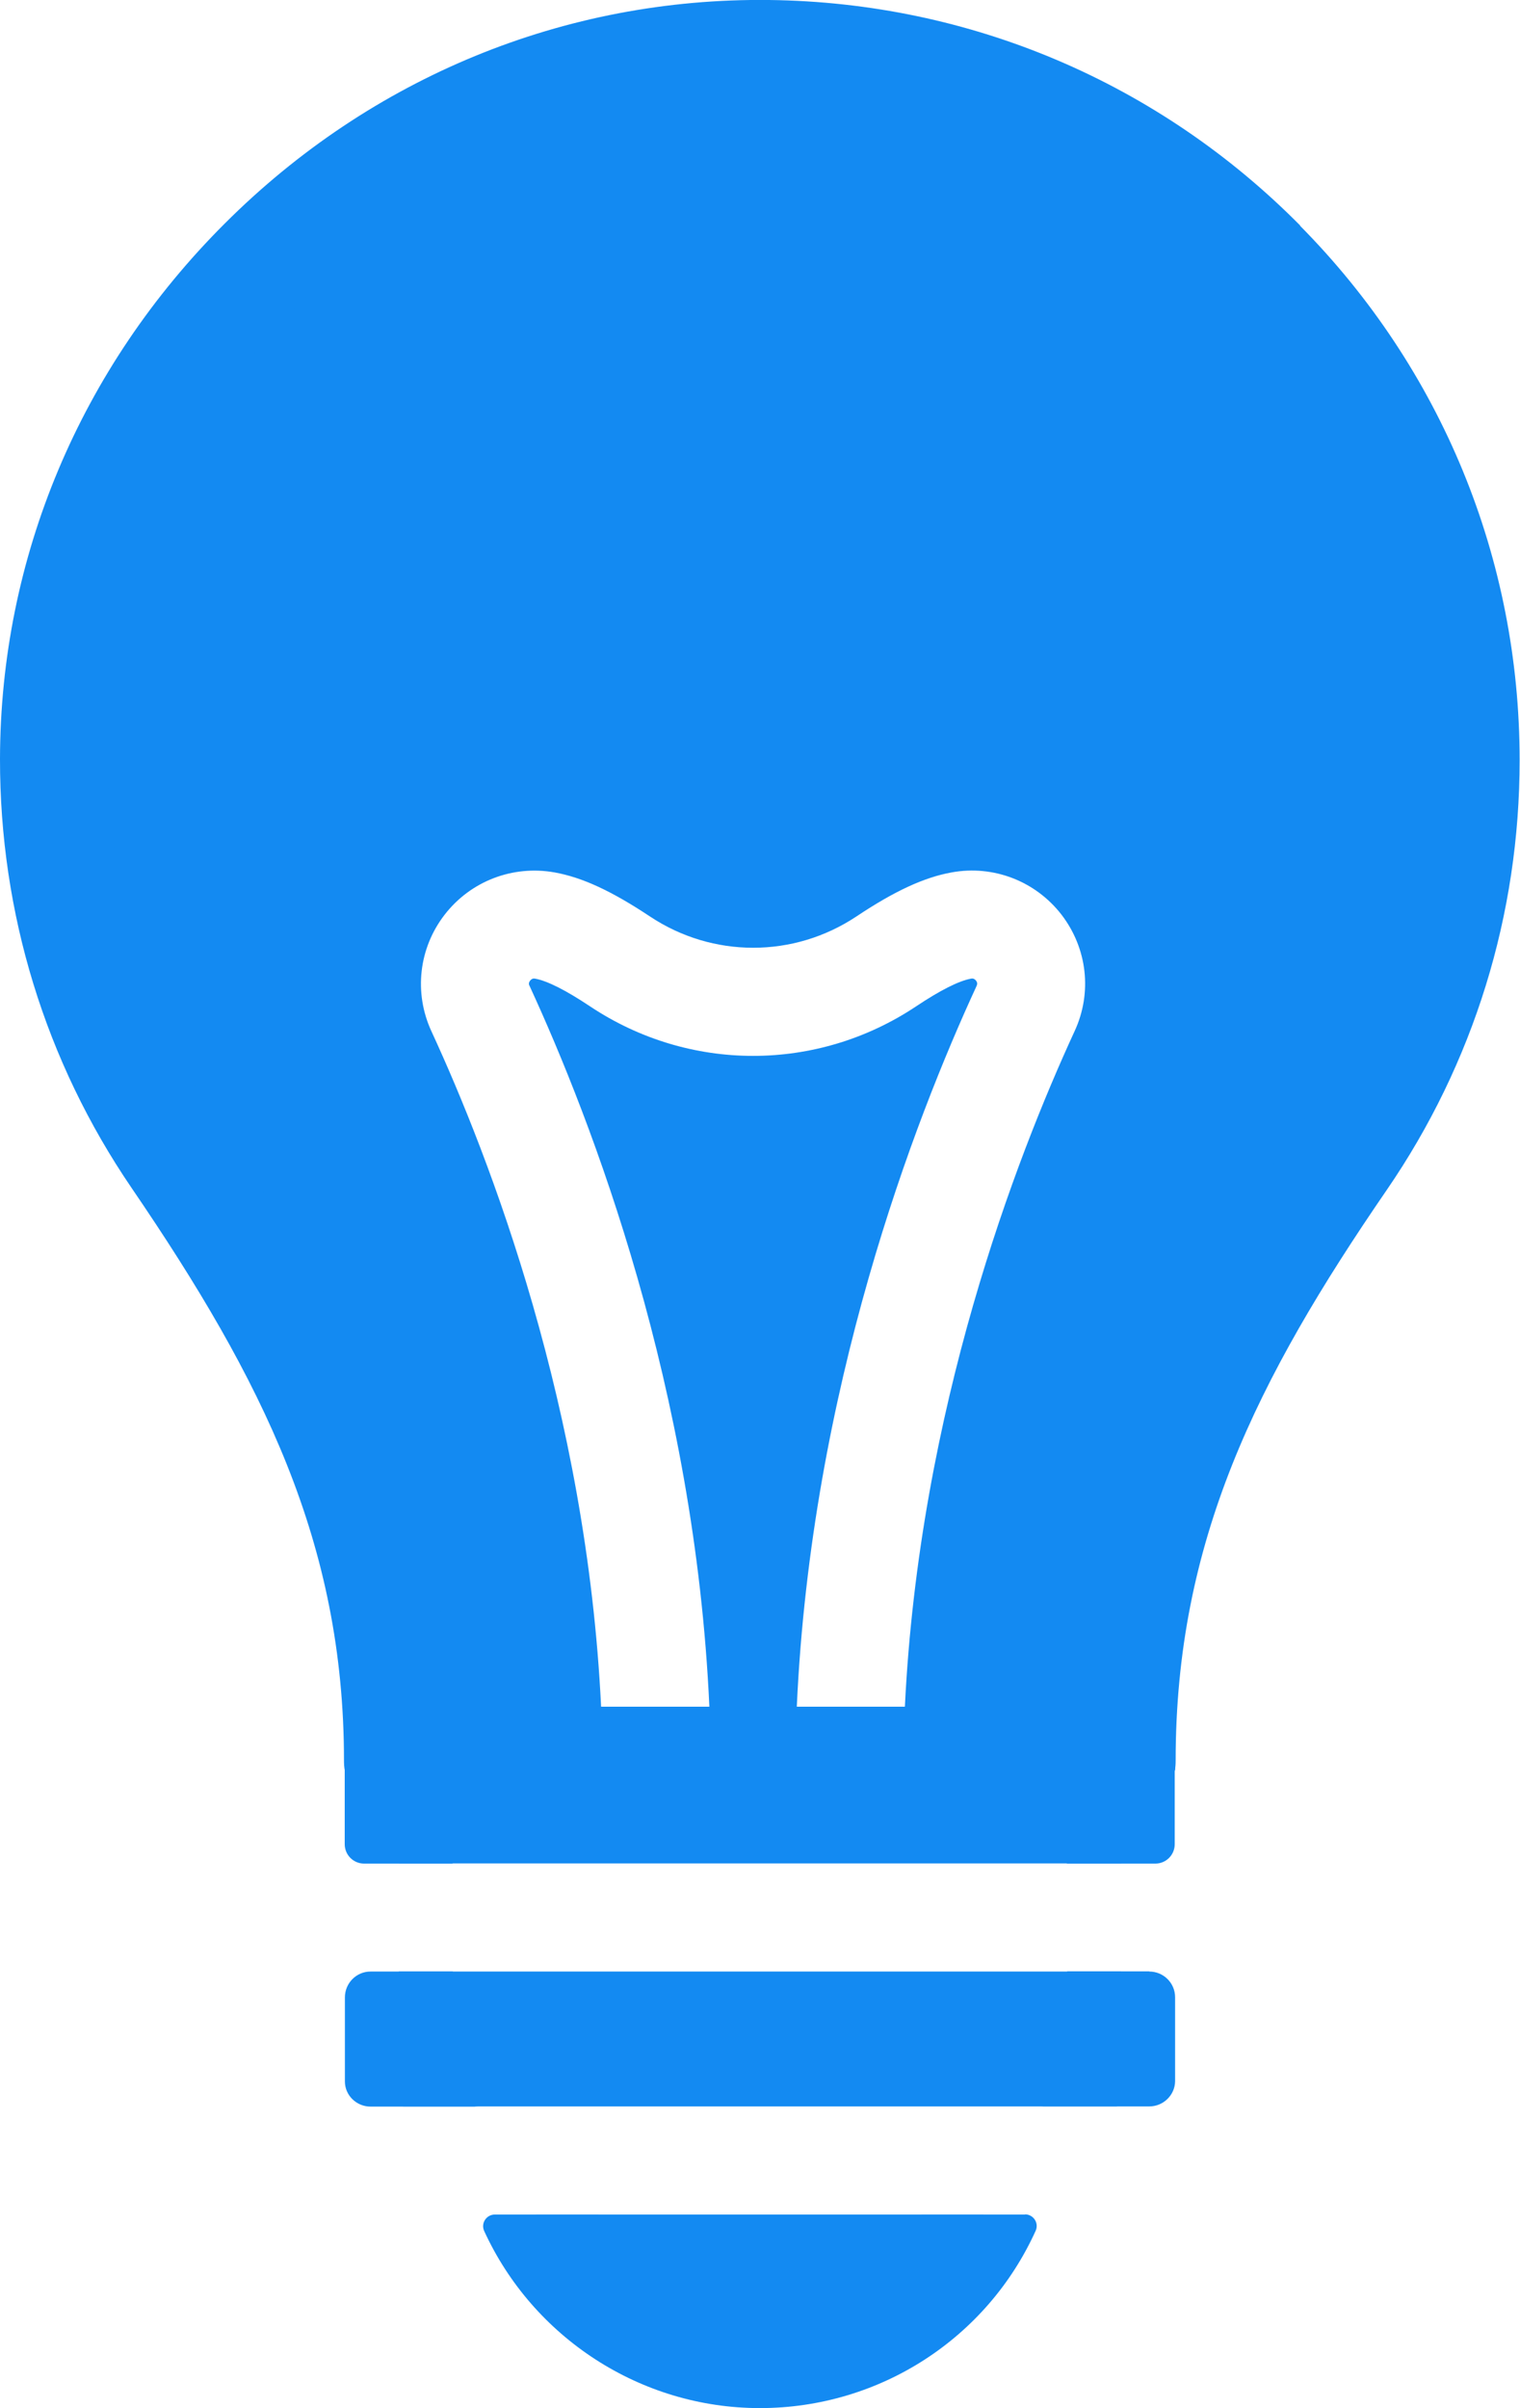 <?xml version="1.0" encoding="UTF-8"?>
<svg id="Layer_2" xmlns="http://www.w3.org/2000/svg" viewBox="0 0 82.41 130.51">
  <defs>
    <style>
      .cls-1 {
        fill: #138af2;
      }
    </style>
  </defs>
  <g id="Icon_Set">
    <g>
      <path class="cls-1" d="M41.67,2.93C20.59,2.68,2.97,20.05,2.93,41.13c-.01,8.01,2.43,15.45,6.63,21.61,6.63,9.71,11.26,18.46,11.94,29.77.06.95.09,1.93.09,2.92h21.53s17.72,0,17.72,0c0-.99.03-1.97.08-2.92.67-11.26,5.23-20,11.87-29.66,4.23-6.16,6.7-13.61,6.7-21.64,0-20.98-16.89-38.02-37.81-38.27ZM32.59,92.5c-.78-16.12-6.02-29.72-9.2-36.61-.96-2.08-.69-4.5.72-6.32,1.41-1.82,3.69-2.69,5.95-2.29,1.51.27,3.1,1.01,5.18,2.39,3.4,2.26,7.79,2.26,11.19,0,2.07-1.38,3.67-2.12,5.17-2.39,2.26-.41,4.54.47,5.95,2.29,1.4,1.82,1.68,4.23.71,6.32-3.18,6.9-8.42,20.49-9.2,36.61h-5.86c.78-17.23,6.36-31.73,9.75-39.07.02-.05.07-.15-.03-.28-.11-.14-.22-.12-.28-.11-.65.12-1.65.62-2.97,1.5-5.37,3.58-12.31,3.58-17.68,0-1.32-.88-2.32-1.38-2.97-1.5-.06-.01-.17-.03-.28.11-.1.13-.06.23-.03.28,3.38,7.33,8.97,21.84,9.75,39.07h-5.86Z"/>
      <path class="cls-1" d="M70.5,12.23C62.83,4.48,52.6.13,41.7,0c-11.08-.13-21.57,4.18-29.51,12.11C4.35,19.93.02,30.23,0,41.13c-.01,8.35,2.45,16.39,7.14,23.26,7.11,10.42,11.51,19.25,11.51,31.04,0,.17.01.34.04.5h0c.1.59.39,1.14.81,1.57.55.55,1.29.86,2.07.86h23.61s15.64,0,15.64,0c1.45,0,2.65-1.05,2.88-2.43h0c.03-.16.04-.33.04-.5,0-11.88,4.38-20.65,11.44-30.93,4.72-6.87,7.21-14.93,7.21-23.3,0-10.92-4.23-21.21-11.91-28.97ZM57.98,92.5h-19.53s-14.02,0-14.02,0c-.66-11.83-5.3-20.92-12.45-31.41-4.02-5.89-6.13-12.79-6.12-19.95.03-19.12,16.23-35.28,35.36-35.28.14,0,.28,0,.42,0,19.25.23,34.92,16.08,34.92,35.34,0,7.18-2.14,14.09-6.19,19.98-6.93,10.09-11.71,19.4-12.38,31.31Z"/>
      <path class="cls-1" d="M53.33,120.02c-.96,1.96-2.37,3.63-4.08,4.9-2.27,1.69-5.07,2.66-8.05,2.66-5.23,0-9.9-3-12.13-7.56h24.26Z"/>
      <path class="cls-1" d="M60.79,106.84v5.94c0,.48-.08.95-.23,1.38H21.85c-.15-.43-.23-.89-.23-1.37v-5.94s39.16,0,39.16,0Z"/>
      <rect class="cls-1" x="21.63" y="95.43" width="39.16" height="5.56"/>
      <path class="cls-1" d="M45.19,98.36c-1.22-.36-2.1-1.5-2.08-2.84,0-.03,0-.06,0-.09h-4.57s0,.06,0,.09c.01,1.34-.87,2.48-2.09,2.84h8.74s0,0,0,0ZM45.19,98.36h-8.74s8.74,0,8.74,0c0,0,0,0,0,0ZM63.71,95.93v-.49c0-1.58-1.24-2.86-2.8-2.92-.04,0-.08,0-.13,0H21.62s-.09,0-.13,0c-1.55.07-2.8,1.35-2.8,2.92v4.51c0,.58.47,1.05,1.05,1.05h4.8v-2.63s33.3,0,33.3,0v2.63h4.8c.58,0,1.05-.47,1.05-1.05v-4.01ZM24.55,112.79v-5.94h-4.46c-.77,0-1.39.63-1.39,1.4v4.56c0,.76.64,1.36,1.39,1.36h5.84c-.76,0-1.38-.62-1.38-1.38ZM55.58,120.02h-5.62c-1.92,2.86-5.16,4.64-8.76,4.64s-6.82-1.8-8.75-4.64h-5.62c-.46,0-.77.47-.58.89,2.64,5.76,8.46,9.6,14.95,9.6s12.31-3.78,14.95-9.61c.19-.42-.12-.89-.58-.89ZM62.32,106.84h-4.46v5.94c0,.76-.62,1.38-1.38,1.38h5.83c.76,0,1.39-.61,1.4-1.36v-4.56c0-.77-.63-1.39-1.4-1.39ZM45.19,98.36c-1.22-.36-2.1-1.5-2.08-2.84,0-.03,0-.06,0-.09h-4.57s0,.06,0,.09c.01,1.34-.87,2.48-2.09,2.84h8.74s0,0,0,0Z"/>
    </g>
  </g>
</svg>